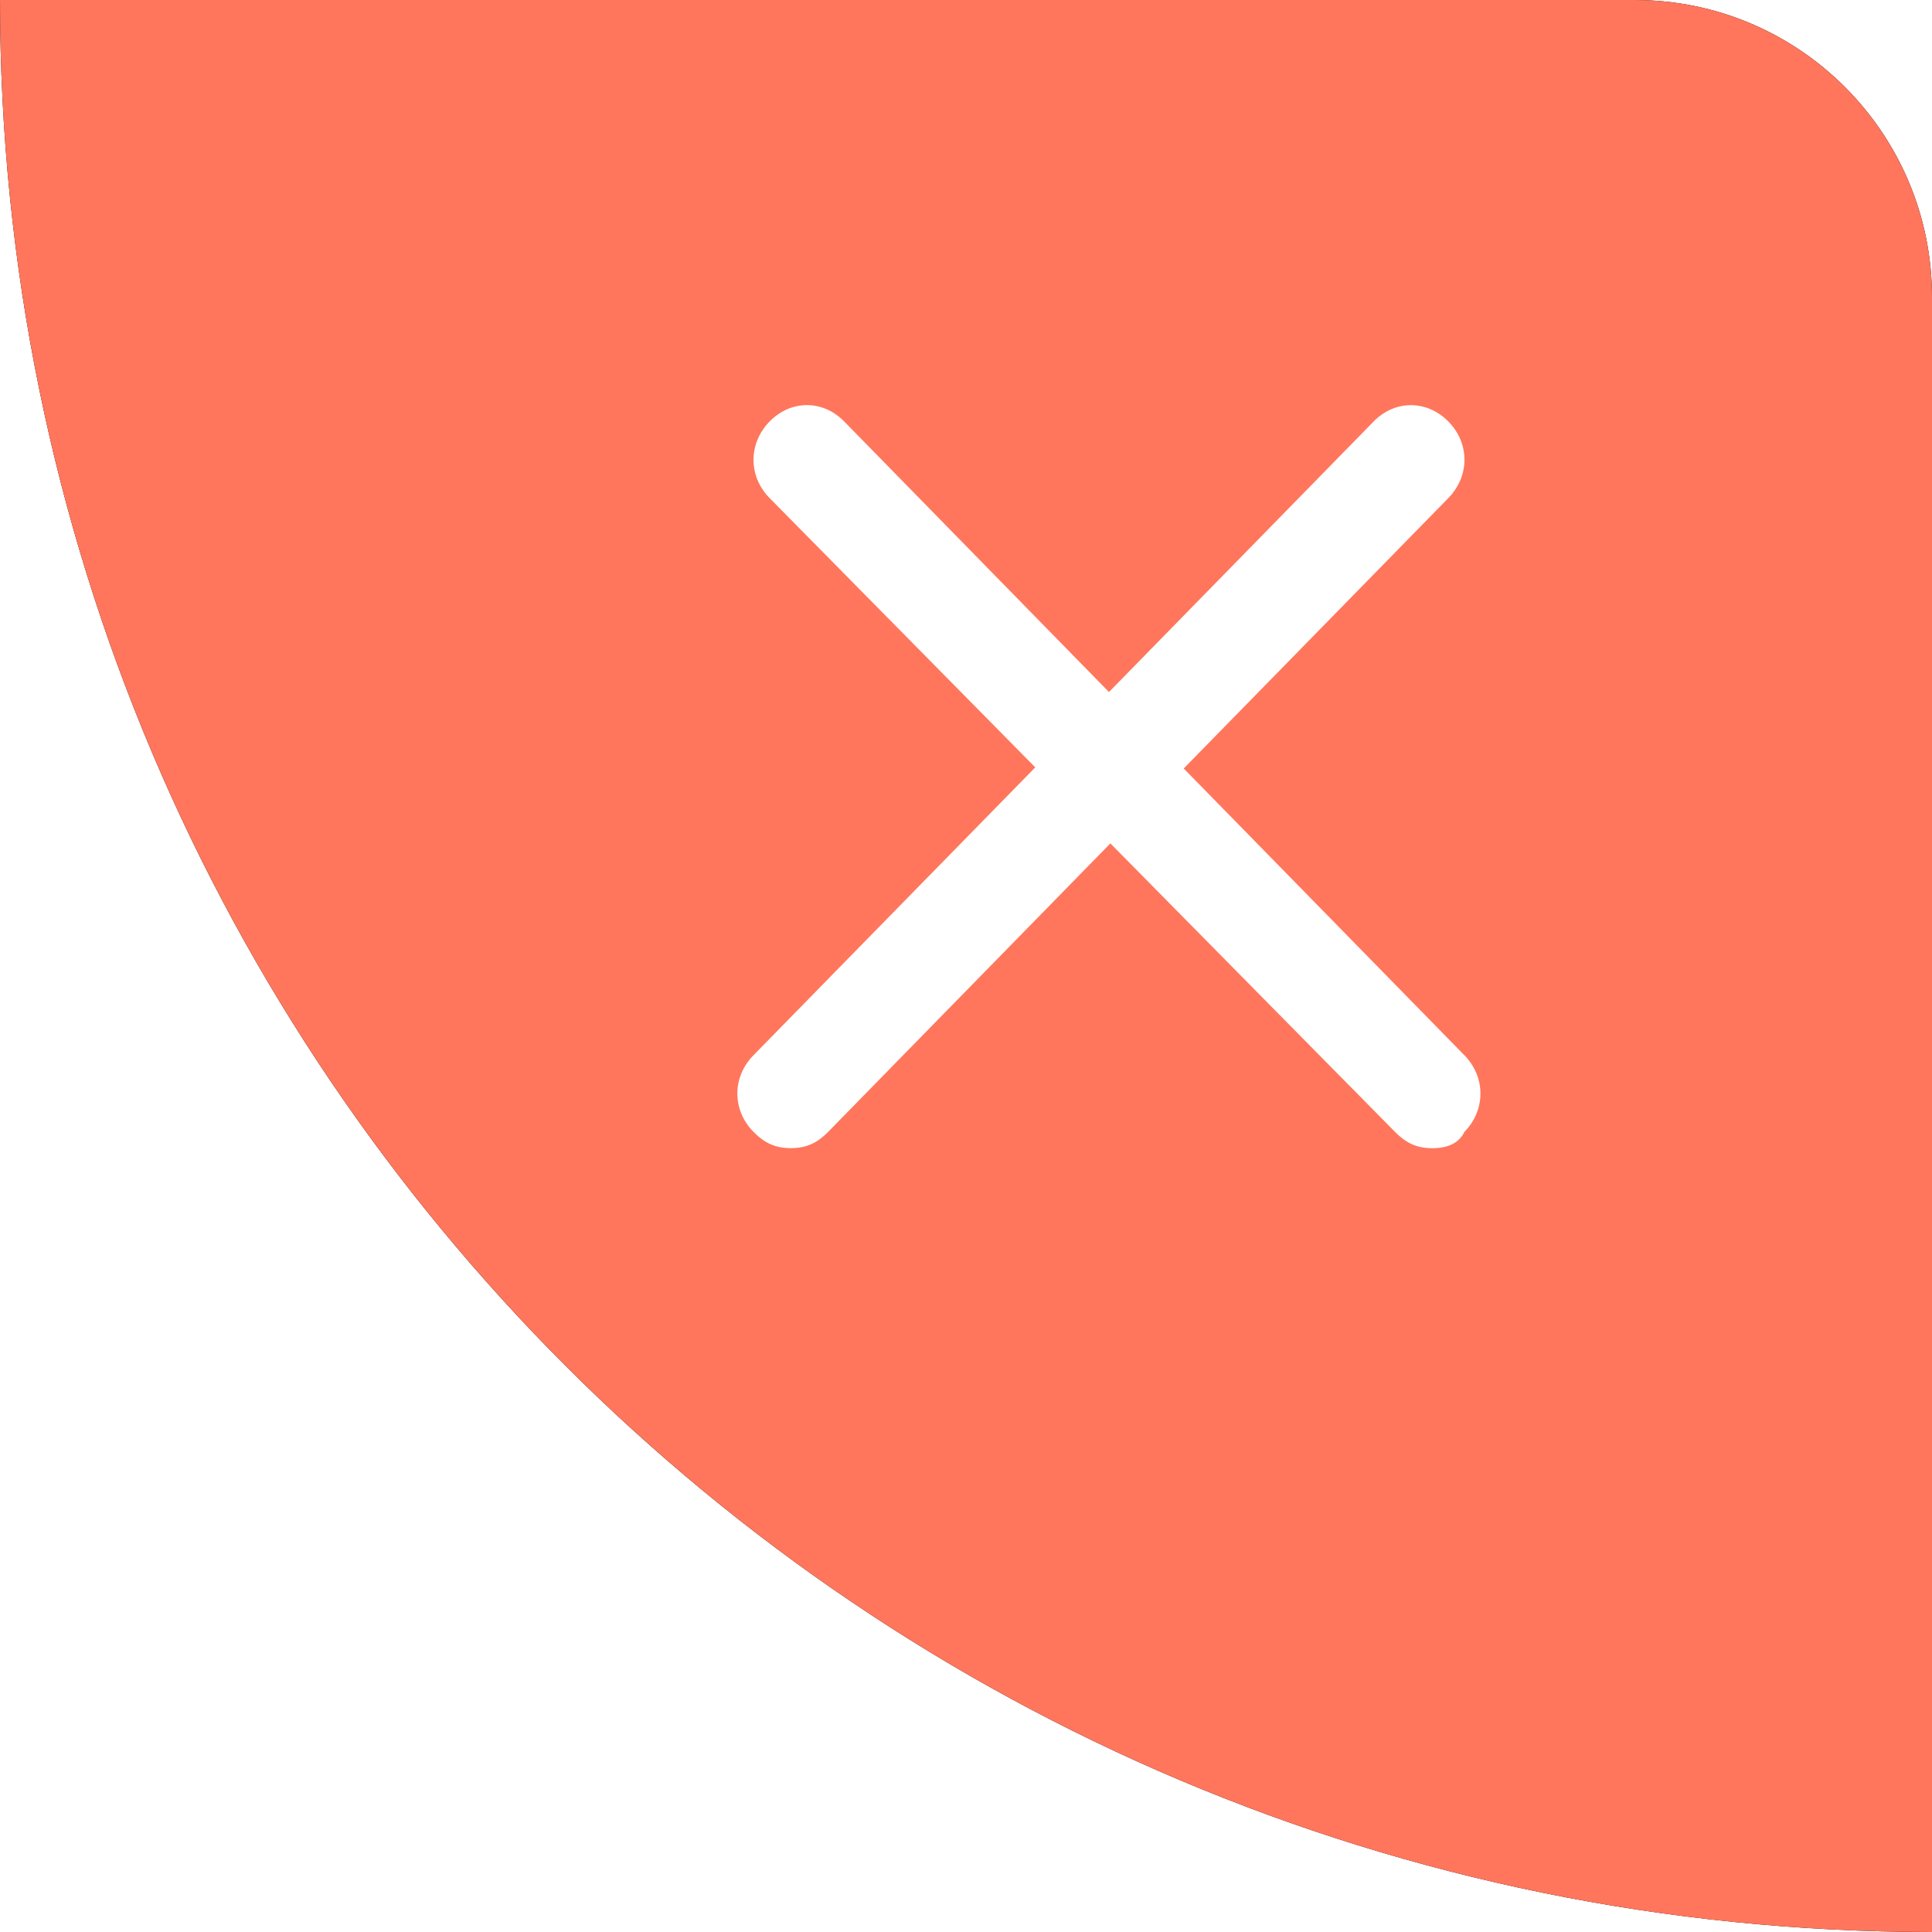 <?xml version="1.0" encoding="UTF-8"?>
<svg width="26px" height="26px" viewBox="0 0 26 26" version="1.1" xmlns="http://www.w3.org/2000/svg" xmlns:xlink="http://www.w3.org/1999/xlink">
    <!-- Generator: Sketch 55.2 (78181) - https://sketchapp.com -->
    <title>角标删除_slice</title>
    <desc>Created with Sketch.</desc>
    <defs>
        <path d="M2.84217094e-14,0 L22,0 C24.209,-4.05812251e-16 26,1.791 26,4 L26,26 C11.641,26 0,14.359 0,0 Z" id="path-1"></path>
        <filter x="-28.8%" y="-28.8%" width="157.7%" height="157.7%" filterUnits="objectBoundingBox" id="filter-2">
            <feOffset dx="0" dy="0" in="SourceAlpha" result="shadowOffsetOuter1"></feOffset>
            <feGaussianBlur stdDeviation="2.5" in="shadowOffsetOuter1" result="shadowBlurOuter1"></feGaussianBlur>
            <feColorMatrix values="0 0 0 0 0   0 0 0 0 0   0 0 0 0 0  0 0 0 0.15 0" type="matrix" in="shadowBlurOuter1"></feColorMatrix>
        </filter>
    </defs>
    <g id="页面1" stroke="none" stroke-width="1" fill="none" fill-rule="evenodd">
        <g id="画板" transform="translate(-291, -182)">
            <g id="角标删除" transform="translate(291, 182)">
                <g id="形状结合">
                    <use fill="black" fill-opacity="1" filter="url(#filter-2)" xlink:href="#path-1"></use>
                    <use fill="#FF765C" fill-rule="evenodd" xlink:href="#path-1"></use>
                </g>
                <g id="弹窗关闭" transform="translate(9, 5)" fill="#FFFFFF" fill-rule="nonzero">
                    <path d="M10.708,9.202 L6.93,5.342 L10.492,1.702 C10.78,1.407 10.78,0.966 10.492,0.673 C10.204,0.38 9.772,0.378 9.485,0.673 L5.924,4.313 L2.362,0.673 C2.074,0.378 1.643,0.378 1.356,0.673 C1.069,0.967 1.068,1.409 1.356,1.702 L4.932,5.327 L1.139,9.202 C0.851,9.496 0.851,9.938 1.139,10.231 C1.283,10.378 1.427,10.451 1.643,10.451 C1.858,10.451 2.002,10.378 2.146,10.231 L5.943,6.35 L9.773,10.232 C9.917,10.379 10.061,10.452 10.276,10.452 C10.492,10.452 10.636,10.379 10.708,10.232 C10.995,9.938 10.995,9.496 10.708,9.202 Z" id="路径"></path>
                </g>
            </g>
        </g>
    </g>
</svg>